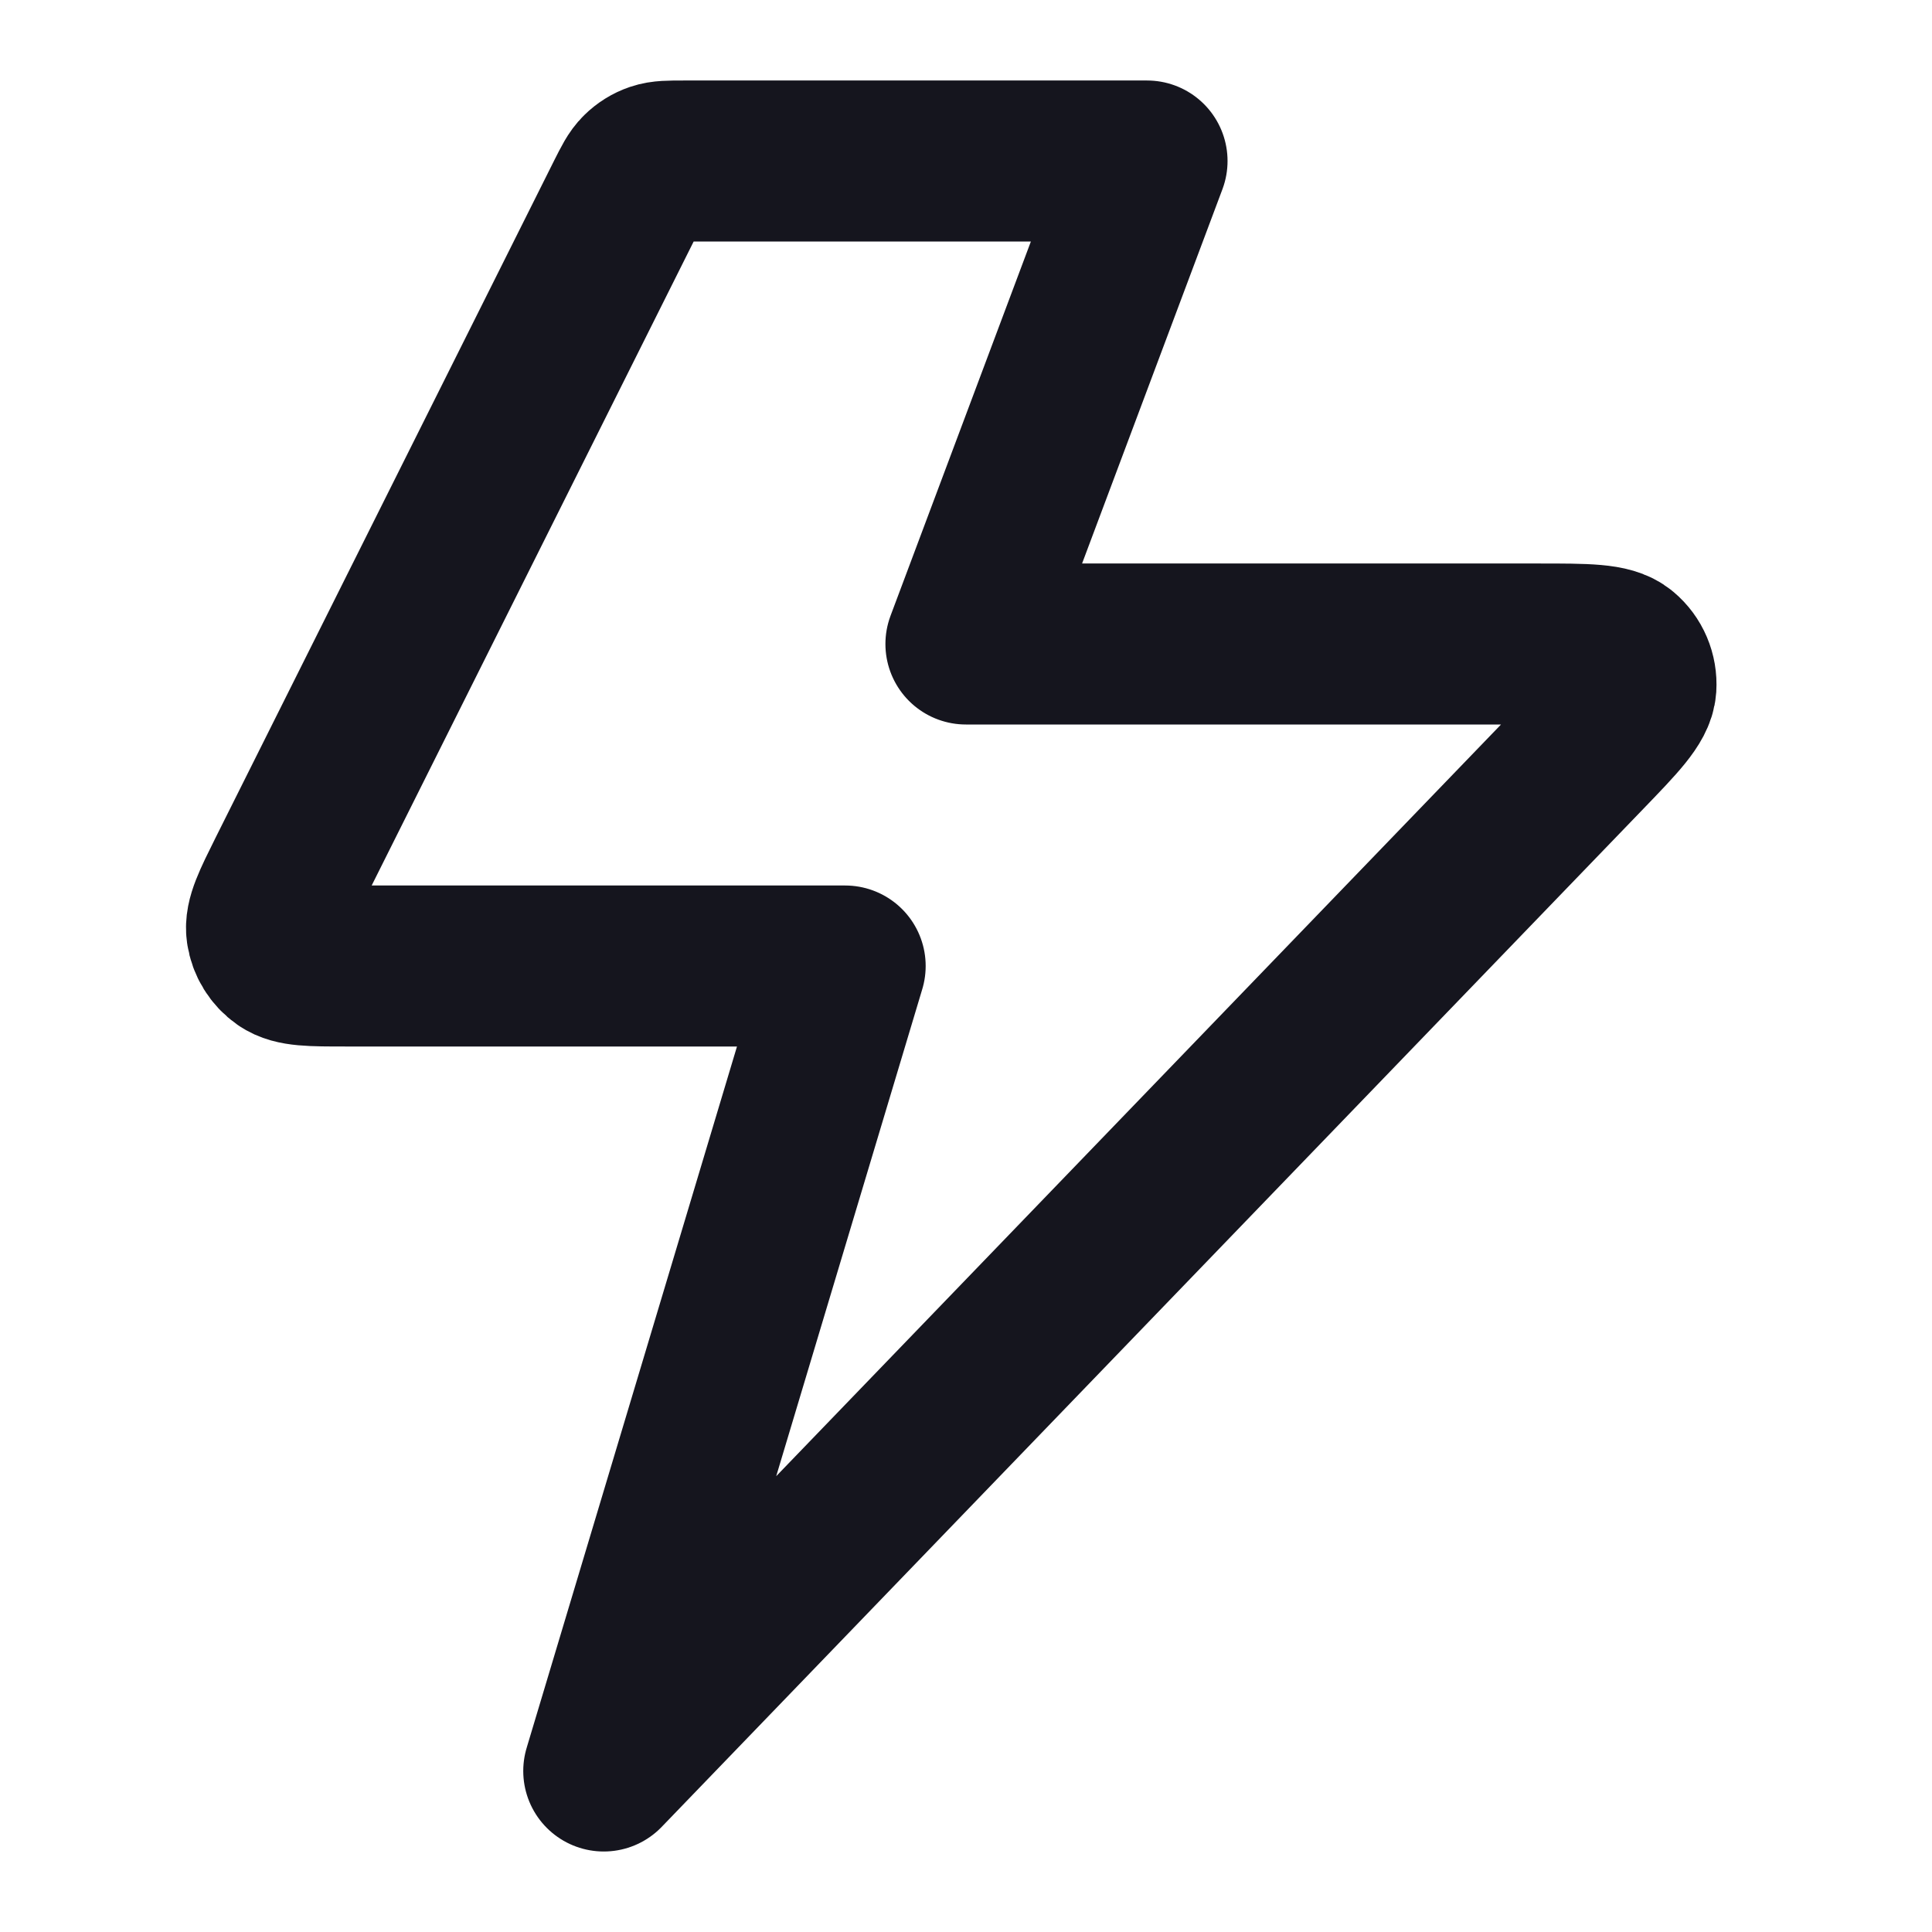 <svg width="24" height="24" viewBox="0 0 24 24" fill="none" xmlns="http://www.w3.org/2000/svg">
    <path
        d="M14.249 2H8.494C8.314 2 8.225 2 8.146 2.027C8.075 2.051 8.012 2.091 7.959 2.143C7.899 2.201 7.859 2.282 7.778 2.442L3.578 10.842C3.387 11.226 3.291 11.417 3.314 11.573C3.334 11.709 3.409 11.831 3.522 11.91C3.651 12 3.865 12 4.294 12H10.499L7.5 22L19.693 9.355C20.104 8.929 20.31 8.715 20.322 8.533C20.332 8.374 20.267 8.22 20.145 8.118C20.006 8 19.709 8 19.117 8H11.999L14.249 2Z"
        stroke="#15151E" stroke-width="2" stroke-linecap="round" stroke-linejoin="round" />
</svg>